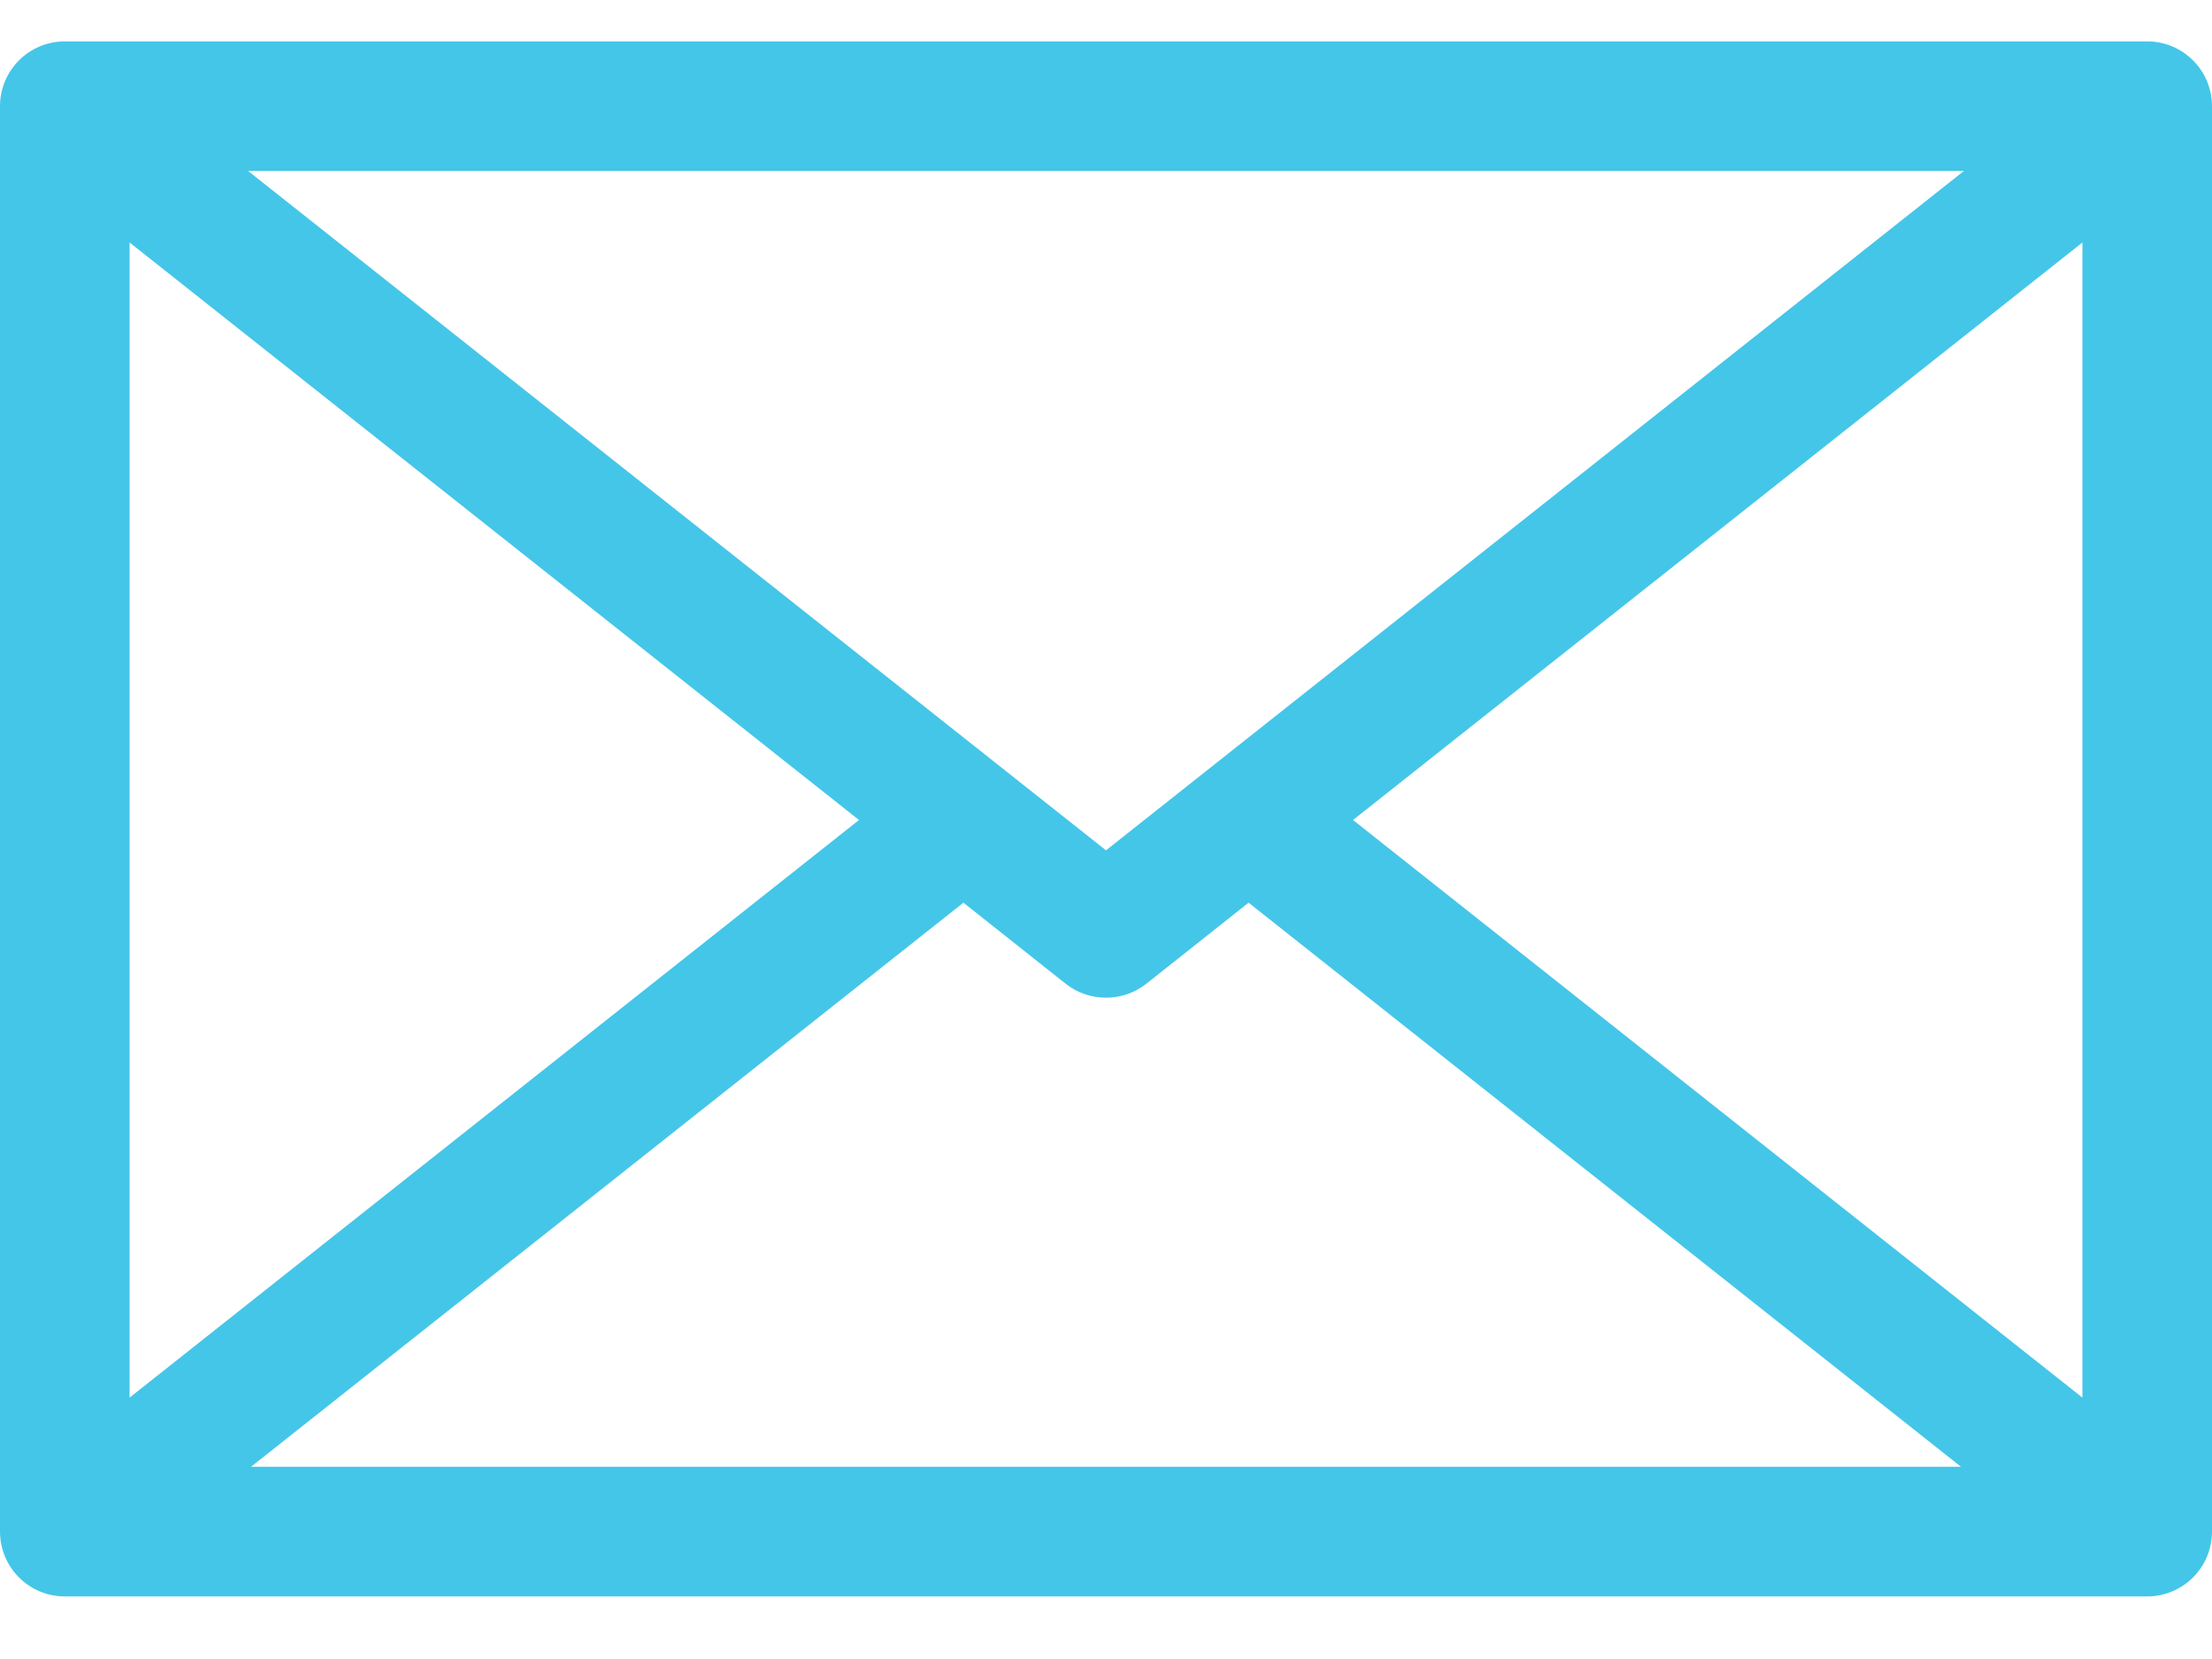 <svg width="24" height="18" viewBox="0 0 24 18" fill="none" xmlns="http://www.w3.org/2000/svg">
<path d="M23.297 0.449H0.703C0.315 0.449 0 0.764 0 1.152V16.617C0 17.006 0.315 17.321 0.703 17.321H23.297C23.685 17.321 24 17.006 24 16.617V1.152C24 0.764 23.685 0.449 23.297 0.449ZM22.594 15.164L14.68 8.897L22.594 2.631V15.164ZM1.406 2.631L9.32 8.897L1.406 15.164V2.631ZM12 9.226L2.692 1.855H21.308L12 9.226ZM10.453 9.794L11.563 10.674C11.691 10.775 11.846 10.825 12 10.825C12.154 10.825 12.309 10.775 12.437 10.674L13.547 9.794L21.276 15.914H2.724L10.453 9.794Z" fill="#44C6E9"/>
</svg>
